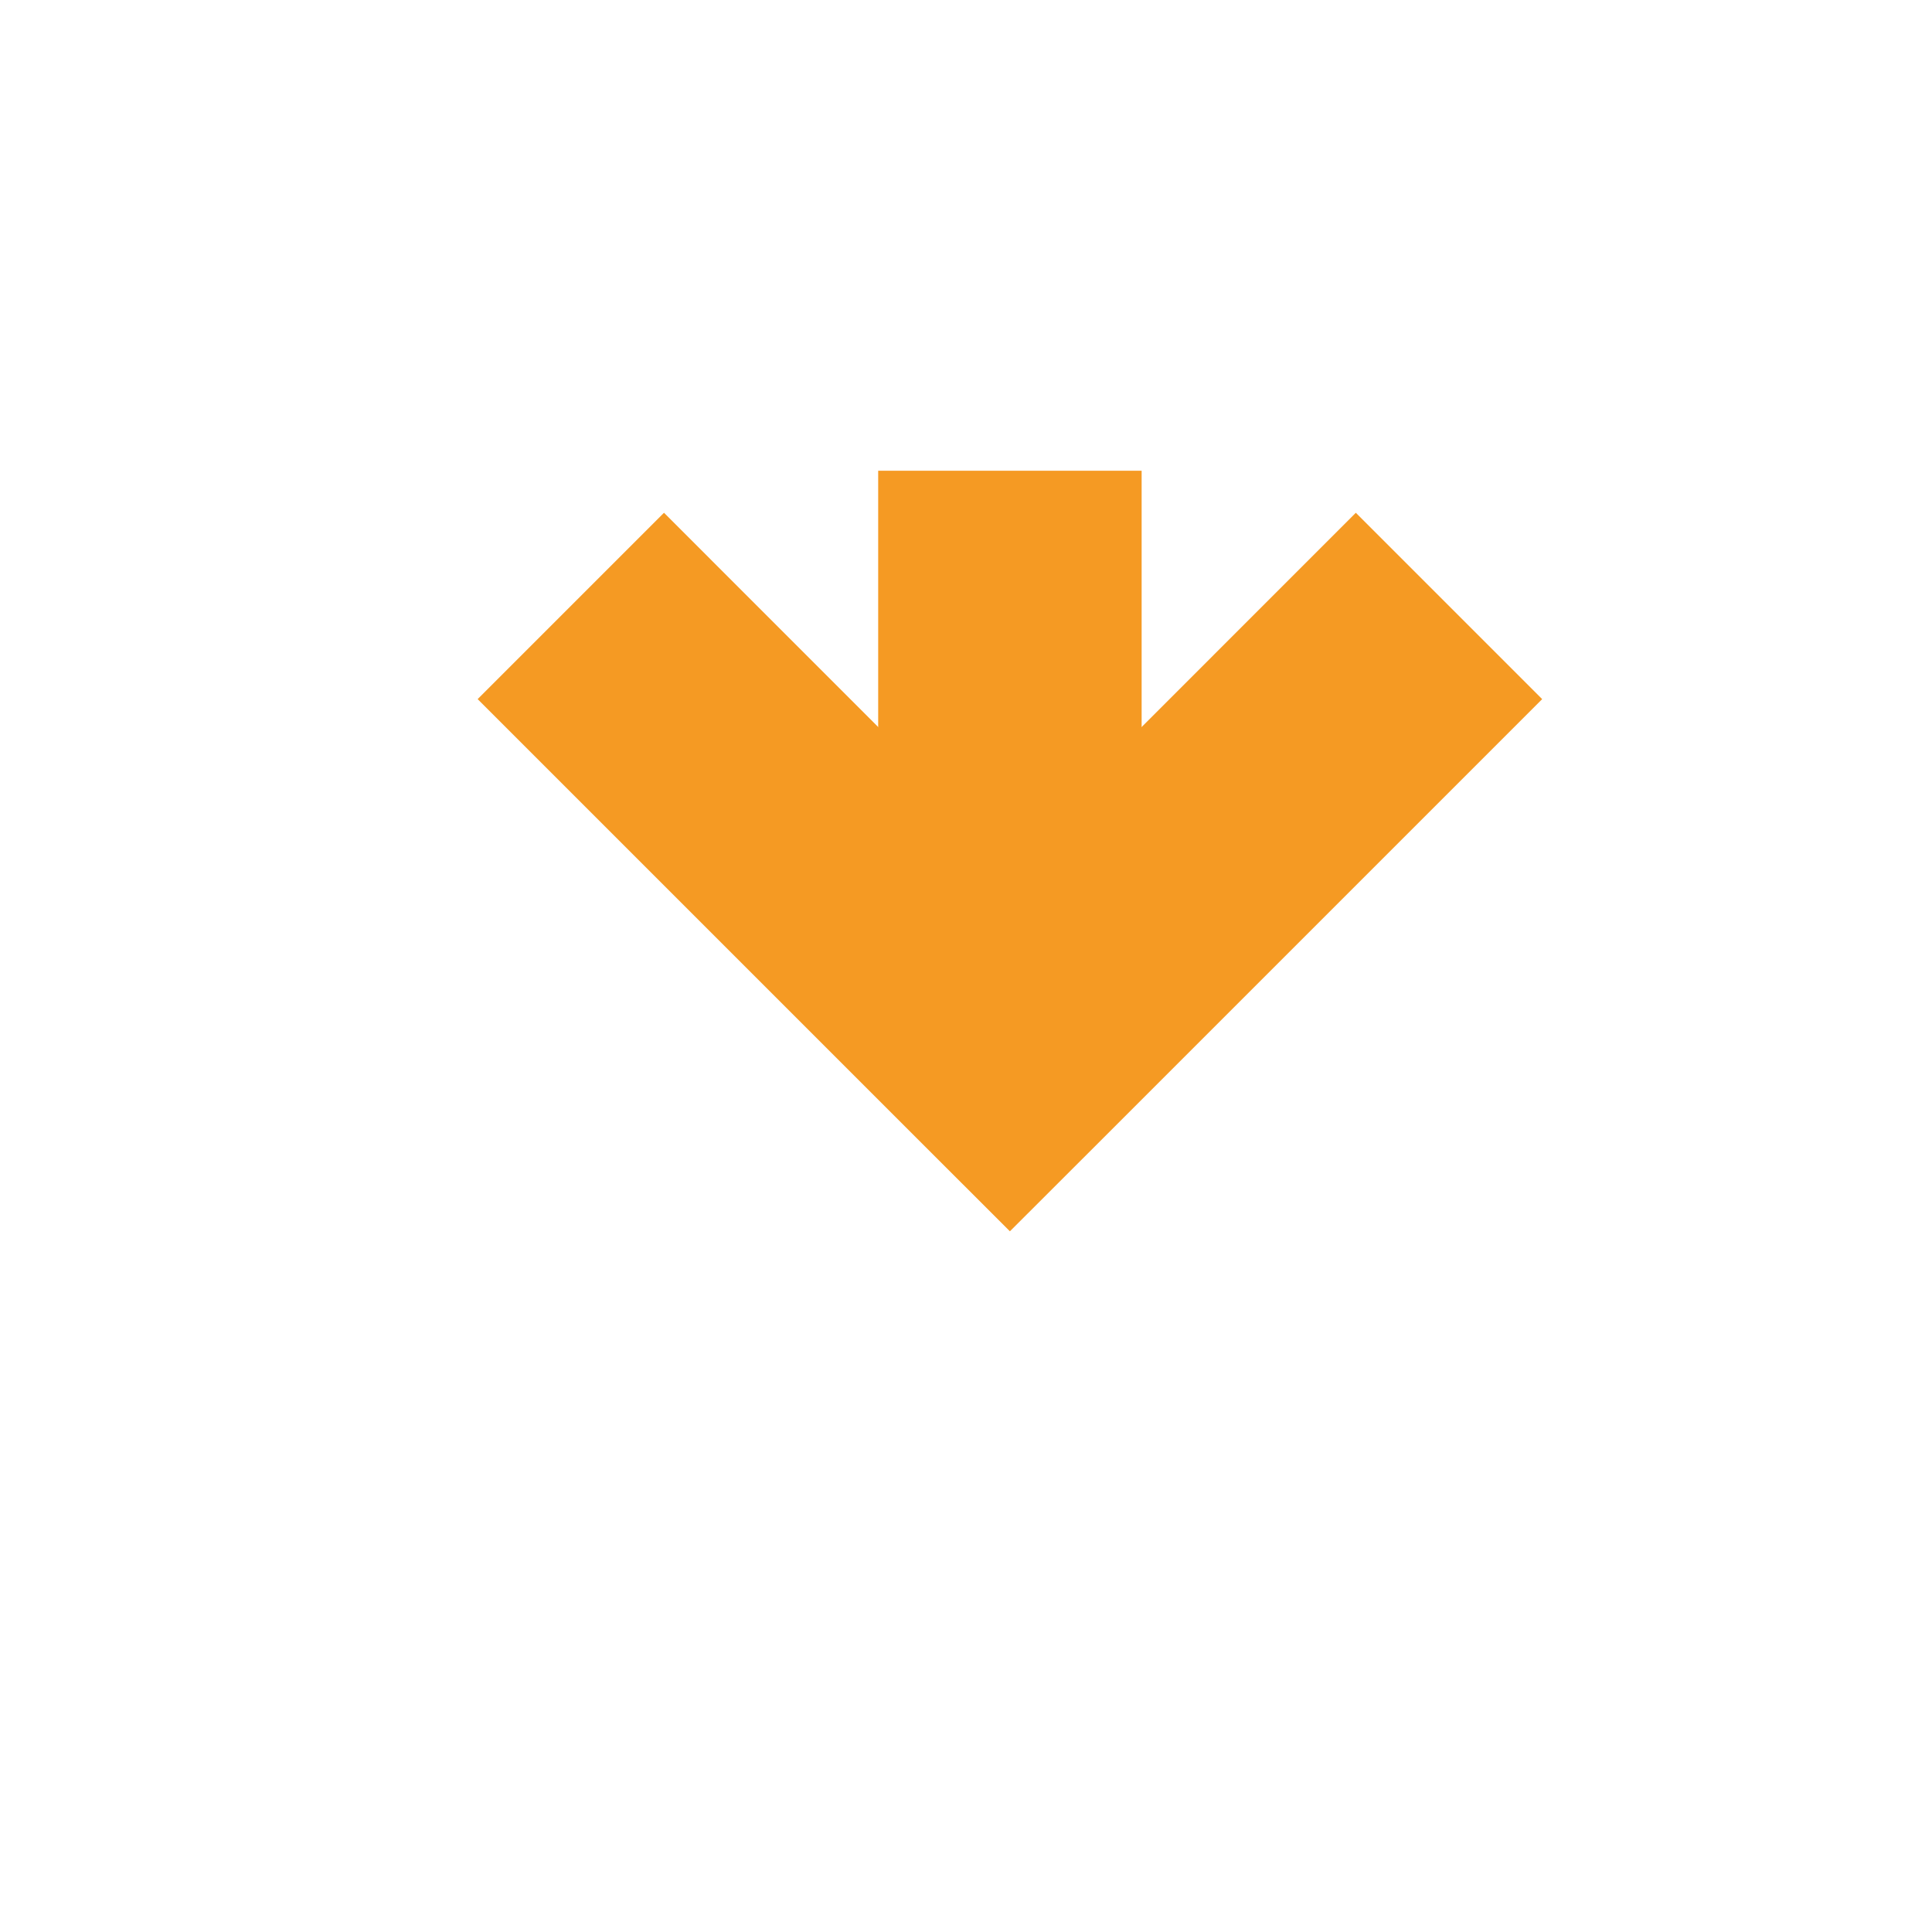 ﻿<?xml version="1.0" encoding="utf-8"?>
<svg version="1.1" xmlns:xlink="http://www.w3.org/1999/xlink" width="22px" height="22px" preserveAspectRatio="xMinYMid meet" viewBox="722 234  22 20" xmlns="http://www.w3.org/2000/svg">
  <path d="M 349 31.5  L 528 31.5  A 5 5 0 0 1 533.5 36.5 L 533.5 165  A 5 5 0 0 0 538.5 170.5 L 728 170.5  A 5 5 0 0 1 733.5 175.5 L 733.5 244  " stroke-width="3" stroke-dasharray="27,12" stroke="#f59a23" fill="none" />
  <path d="M 354.161 35.439  L 350.221 31.5  L 354.161 27.561  L 352.039 25.439  L 347.039 30.439  L 345.979 31.5  L 347.039 32.561  L 352.039 37.561  L 354.161 35.439  Z M 737.439 238.839  L 733.5 242.779  L 729.561 238.839  L 727.439 240.961  L 732.439 245.961  L 733.5 247.021  L 734.561 245.961  L 739.561 240.961  L 737.439 238.839  Z " fill-rule="nonzero" fill="#f59a23" stroke="none" />
</svg>